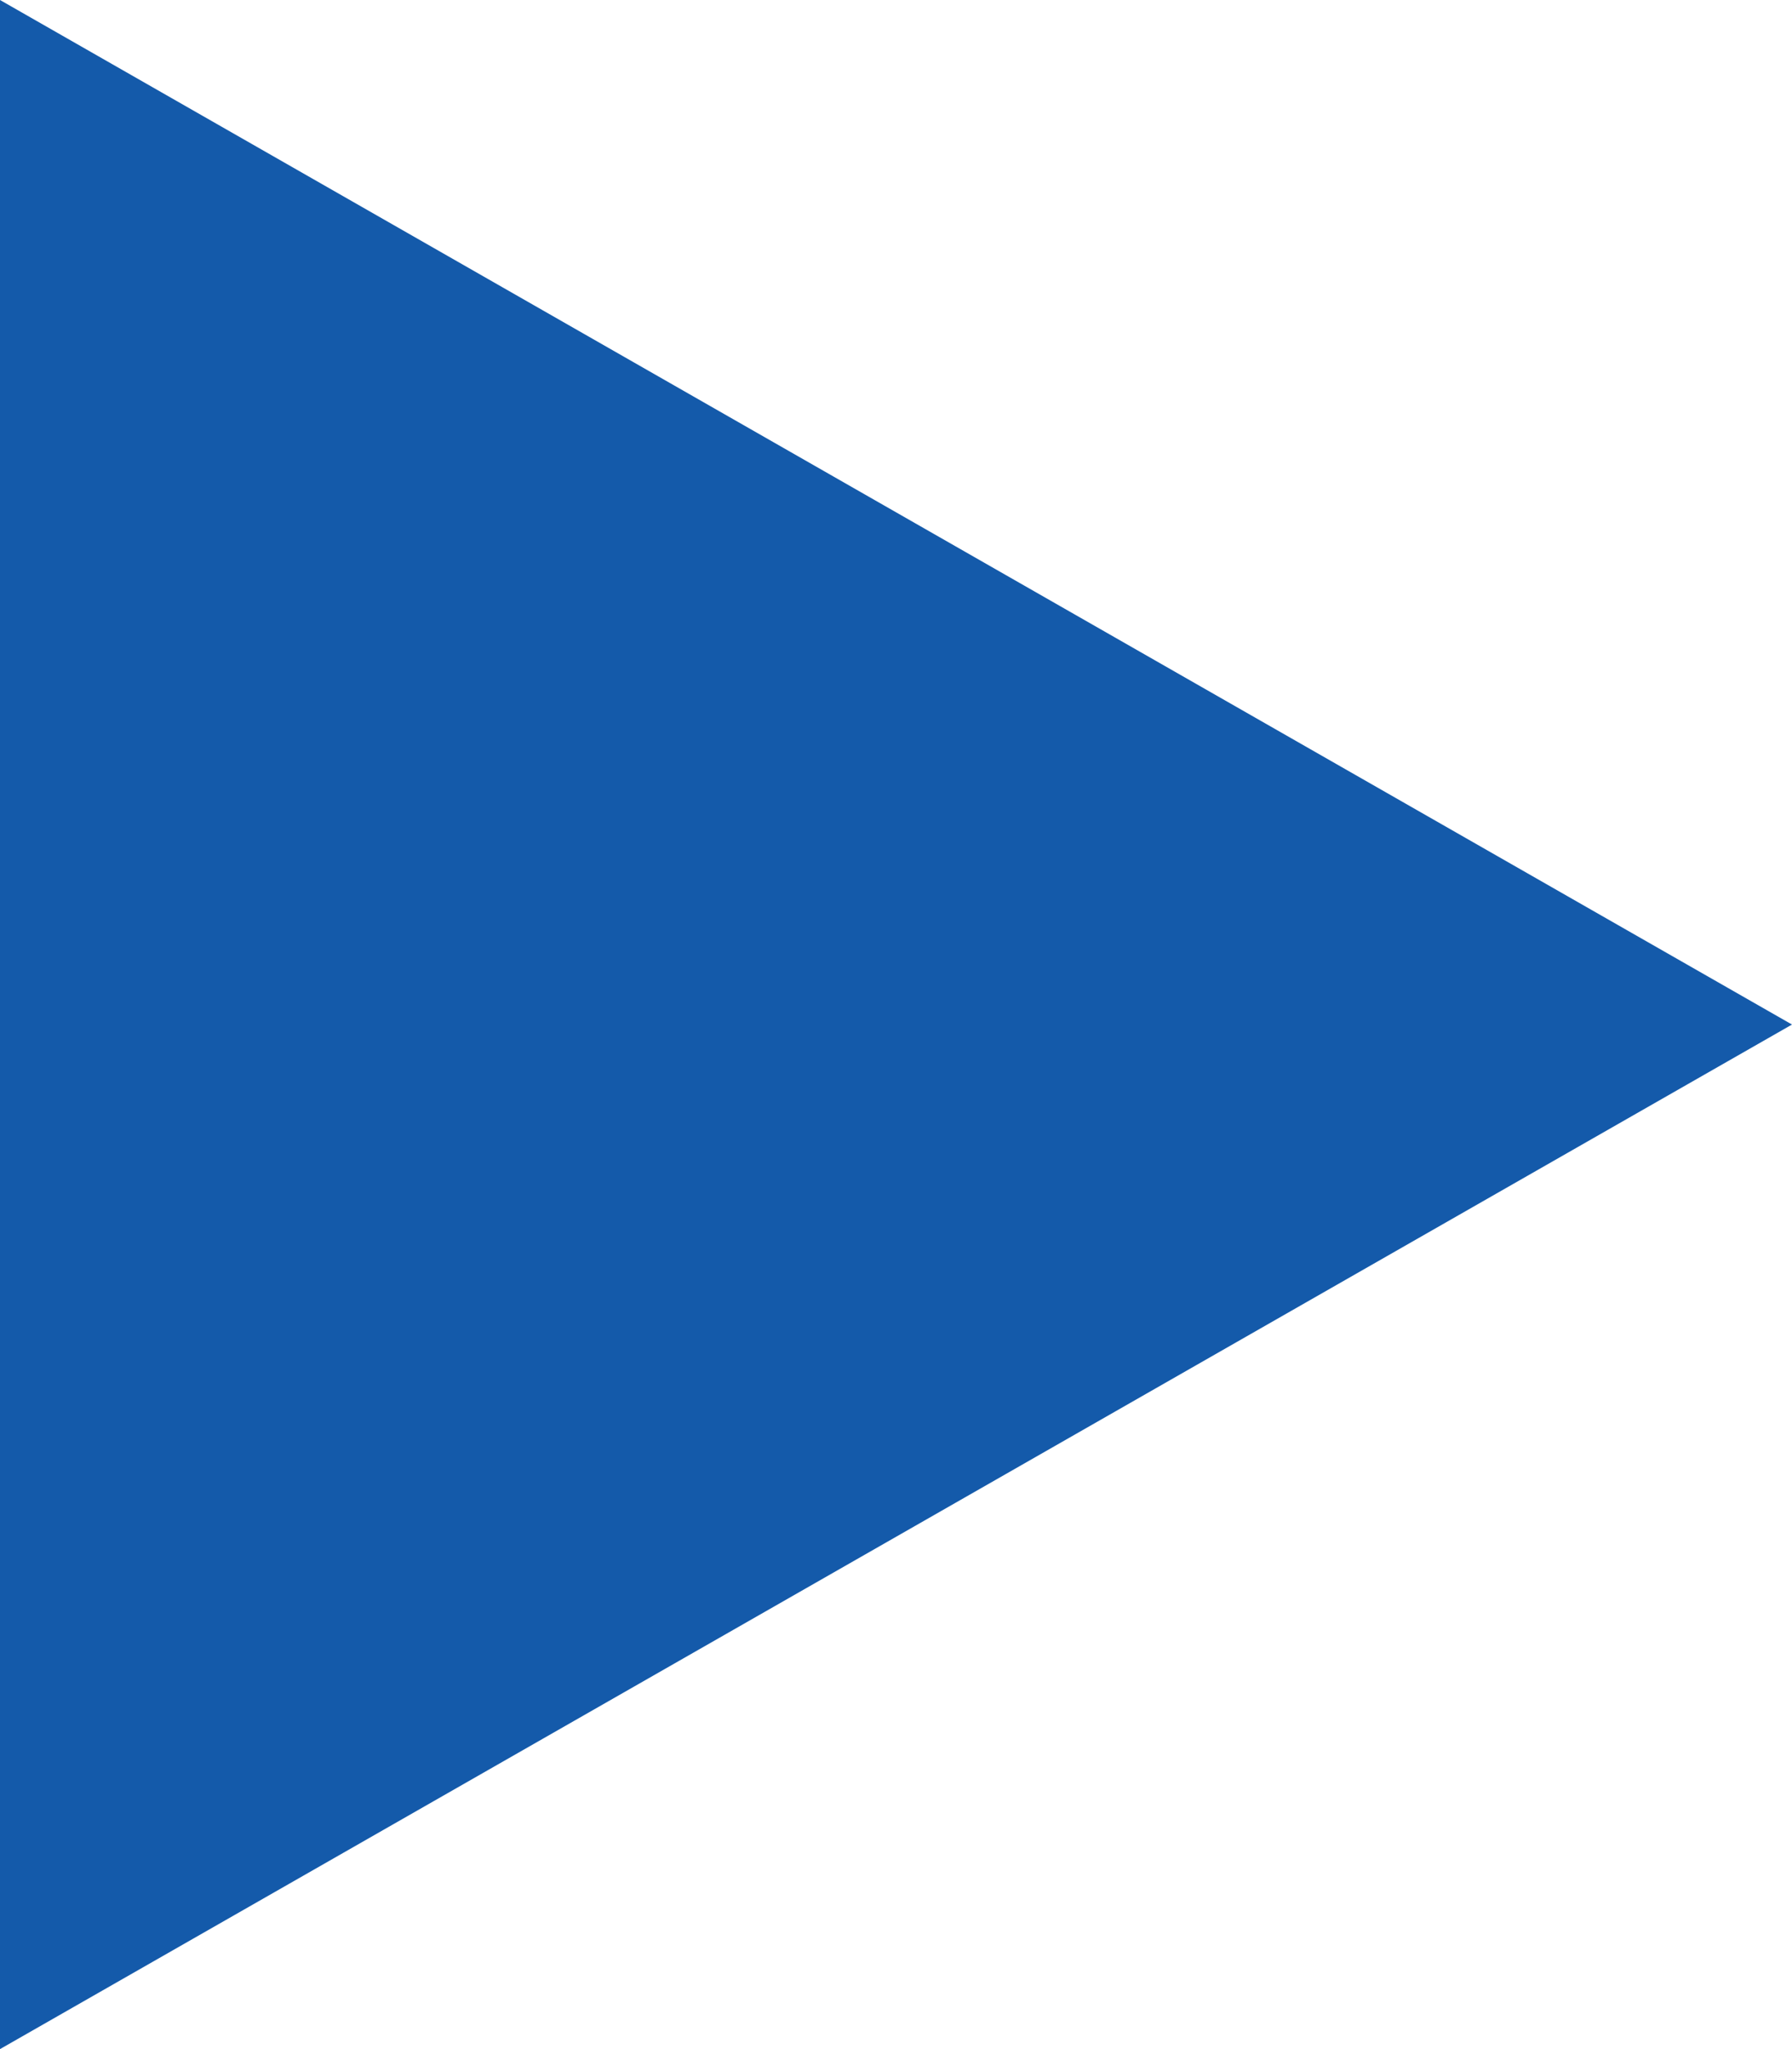 <svg xmlns="http://www.w3.org/2000/svg" viewBox="0 0 21 24" width="21" height="24">
	<style>
		tspan { white-space:pre }
		.shp0 { fill: #145aaa } 
	</style>
	<path id="Polygon_2" class="shp0" d="M21 12L0 24L0 0L21 12Z" />
</svg>